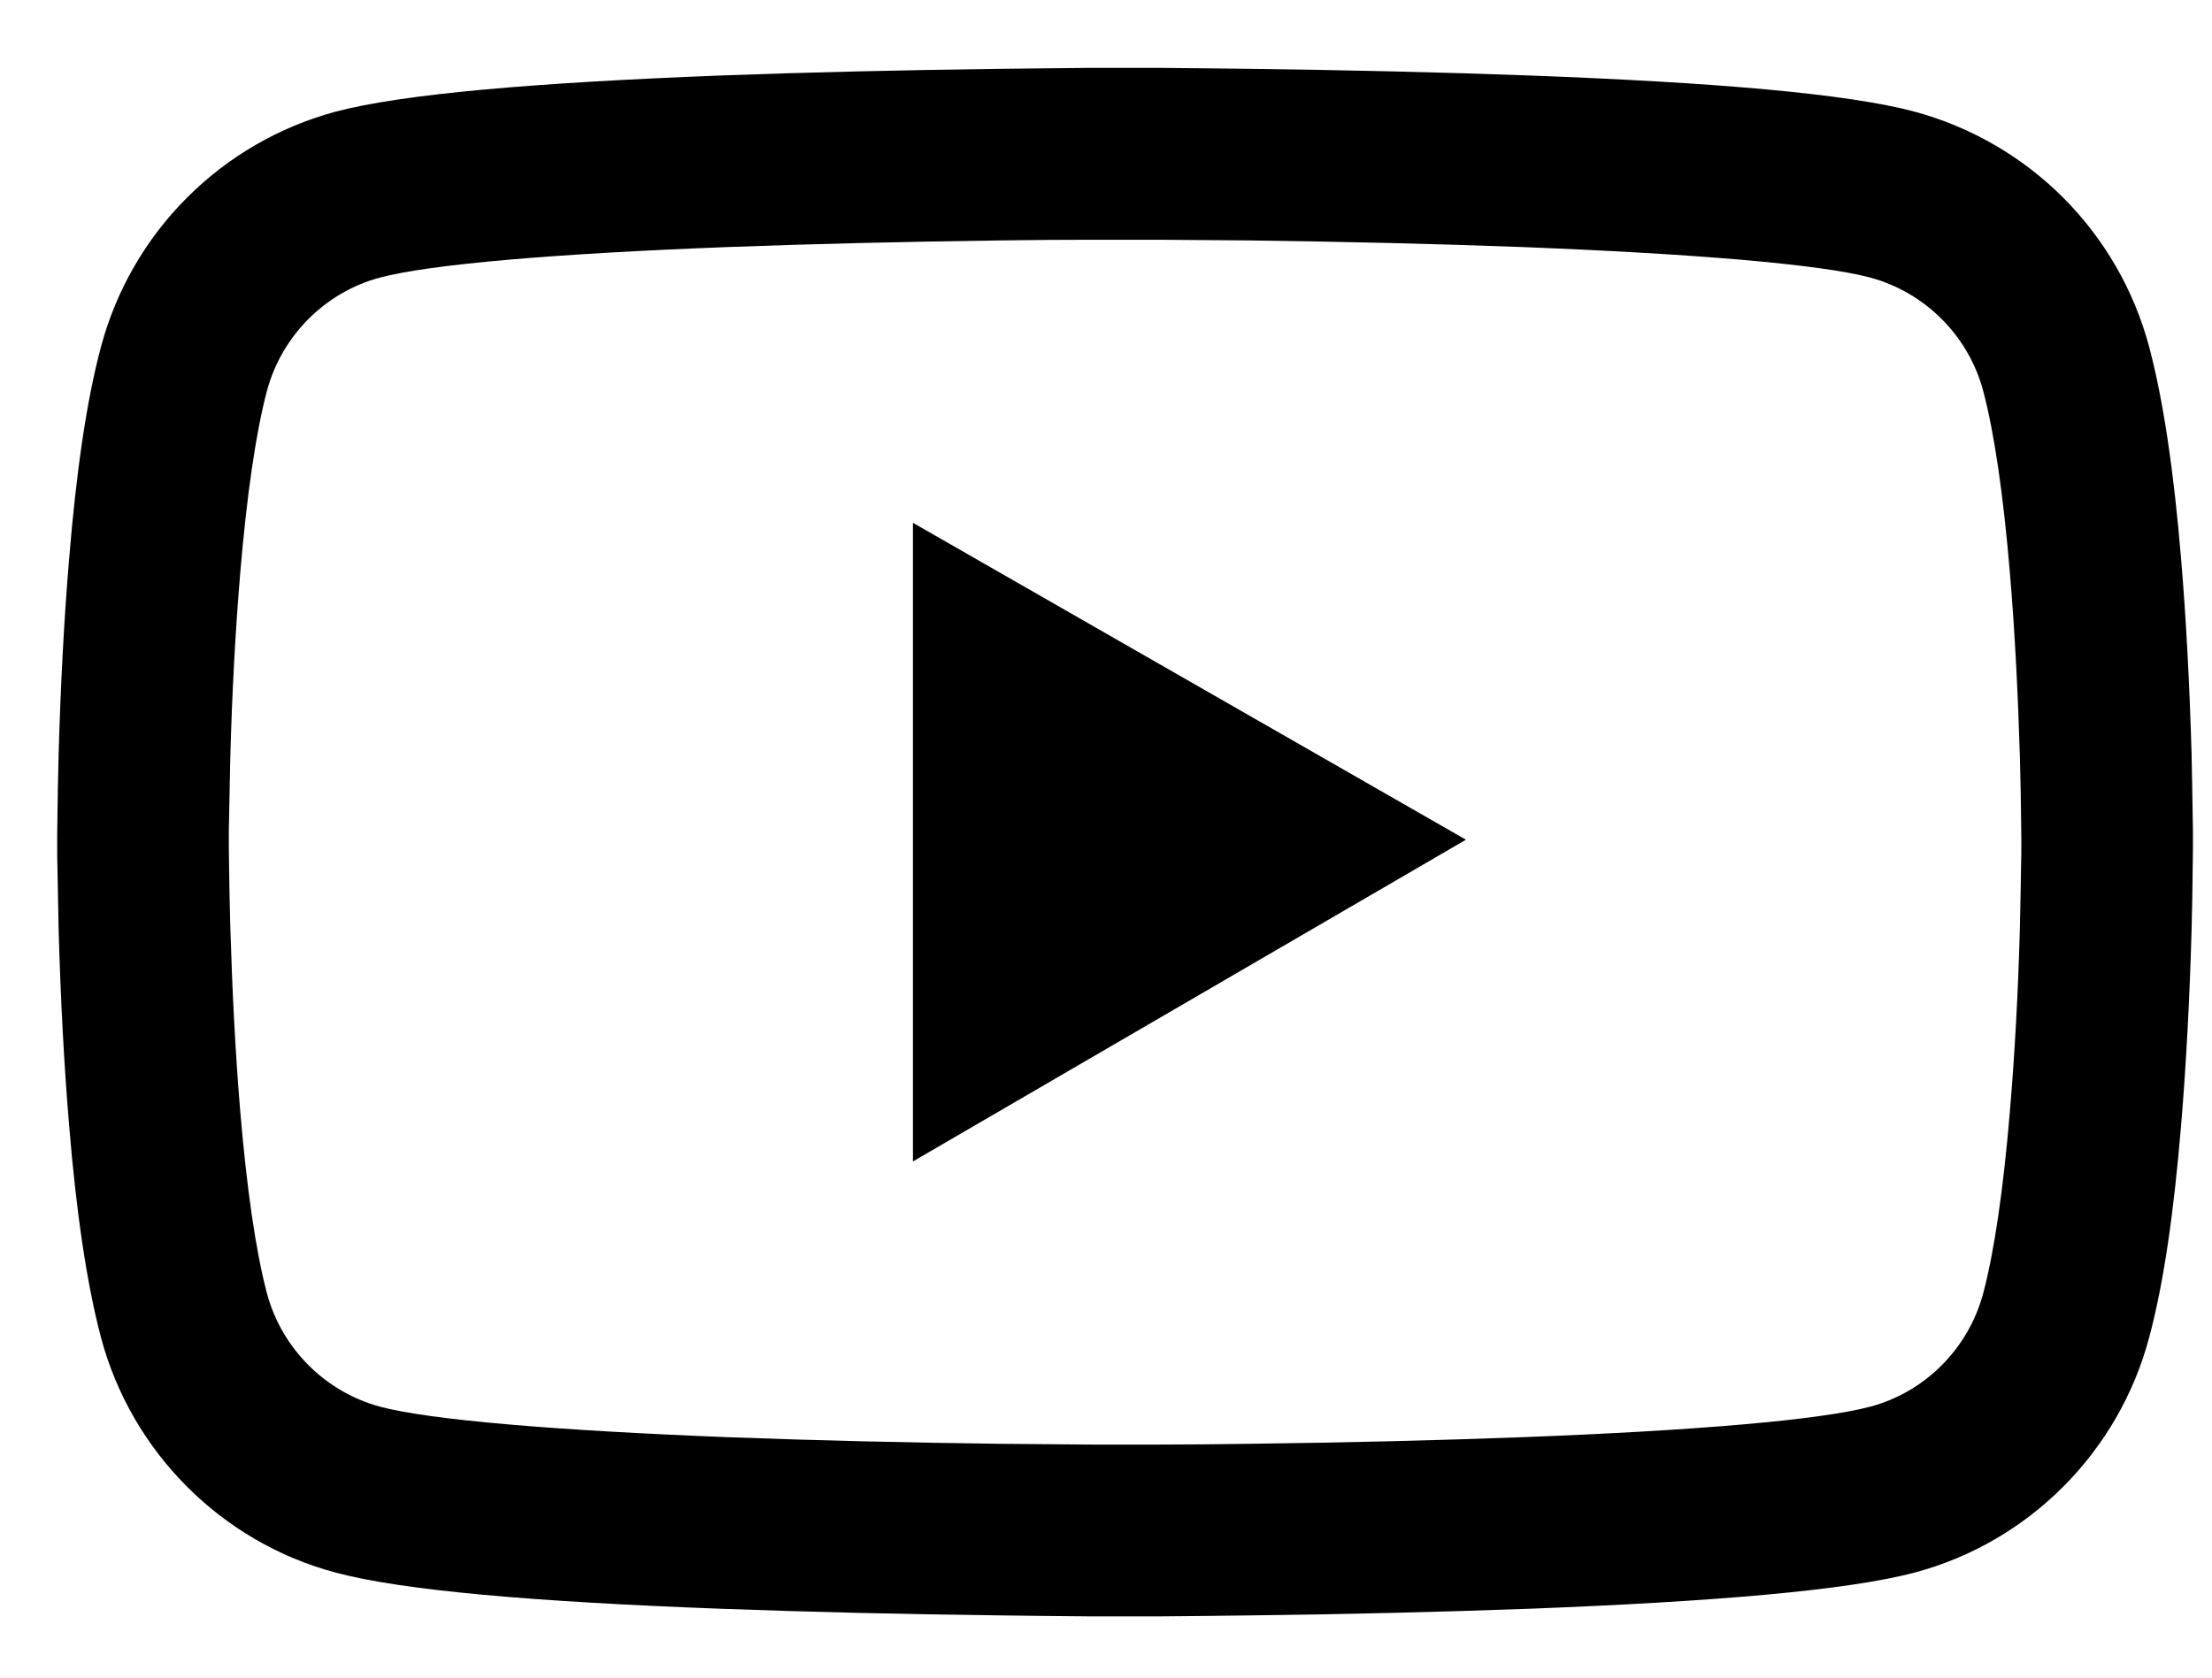 <svg width="29" height="22" viewBox="0 0 29 22" fill="none" xmlns="http://www.w3.org/2000/svg">
<path d="M28.75 10.956C28.75 10.887 28.75 10.809 28.747 10.719C28.744 10.465 28.738 10.181 28.732 9.878C28.707 9.006 28.663 8.137 28.594 7.319C28.5 6.19 28.363 5.25 28.175 4.544C27.977 3.806 27.59 3.134 27.051 2.594C26.512 2.054 25.84 1.665 25.104 1.465C24.219 1.228 22.488 1.081 20.05 0.99C18.891 0.947 17.65 0.919 16.41 0.903C15.975 0.897 15.572 0.894 15.21 0.89H14.291C13.928 0.894 13.525 0.897 13.091 0.903C11.85 0.919 10.61 0.947 9.45 0.99C7.013 1.084 5.278 1.231 4.397 1.465C3.66 1.664 2.989 2.053 2.45 2.594C1.91 3.134 1.523 3.806 1.325 4.544C1.135 5.25 1 6.19 0.907 7.319C0.838 8.137 0.794 9.006 0.769 9.878C0.76 10.181 0.757 10.465 0.753 10.719C0.753 10.809 0.75 10.887 0.75 10.956V11.131C0.75 11.2 0.75 11.278 0.753 11.368C0.757 11.622 0.763 11.906 0.769 12.209C0.794 13.081 0.838 13.95 0.907 14.768C1 15.897 1.138 16.837 1.325 17.544C1.725 19.04 2.9 20.222 4.397 20.622C5.278 20.859 7.013 21.006 9.45 21.097C10.61 21.14 11.85 21.169 13.091 21.184C13.525 21.19 13.928 21.194 14.291 21.197H15.21C15.572 21.194 15.975 21.19 16.41 21.184C17.65 21.169 18.891 21.14 20.05 21.097C22.488 21.003 24.222 20.856 25.104 20.622C26.6 20.222 27.775 19.044 28.175 17.544C28.366 16.837 28.5 15.897 28.594 14.768C28.663 13.95 28.707 13.081 28.732 12.209C28.741 11.906 28.744 11.622 28.747 11.368C28.747 11.278 28.75 11.2 28.75 11.131V10.956ZM26.5 11.118C26.5 11.184 26.5 11.256 26.497 11.34C26.494 11.584 26.488 11.853 26.482 12.143C26.46 12.975 26.416 13.806 26.35 14.578C26.266 15.584 26.147 16.409 26 16.962C25.807 17.684 25.238 18.256 24.519 18.447C23.863 18.622 22.21 18.762 19.963 18.847C18.825 18.89 17.6 18.919 16.378 18.934C15.95 18.94 15.553 18.944 15.197 18.944H14.303L13.122 18.934C11.9 18.919 10.678 18.89 9.538 18.847C7.291 18.759 5.635 18.622 4.982 18.447C4.263 18.253 3.694 17.684 3.5 16.962C3.353 16.409 3.235 15.584 3.15 14.578C3.085 13.806 3.044 12.975 3.019 12.143C3.01 11.853 3.007 11.581 3.003 11.34C3.003 11.256 3 11.181 3 11.118V10.969C3 10.903 3 10.831 3.003 10.747C3.007 10.503 3.013 10.234 3.019 9.944C3.041 9.112 3.085 8.281 3.15 7.509C3.235 6.503 3.353 5.678 3.5 5.125C3.694 4.403 4.263 3.831 4.982 3.64C5.638 3.465 7.291 3.325 9.538 3.24C10.675 3.197 11.9 3.169 13.122 3.153C13.55 3.147 13.947 3.144 14.303 3.144H15.197L16.378 3.153C17.6 3.169 18.822 3.197 19.963 3.24C22.21 3.328 23.866 3.465 24.519 3.64C25.238 3.834 25.807 4.403 26 5.125C26.147 5.678 26.266 6.503 26.35 7.509C26.416 8.281 26.457 9.112 26.482 9.944C26.491 10.234 26.494 10.506 26.497 10.747C26.497 10.831 26.5 10.906 26.5 10.969V11.118ZM11.969 15.231L19.219 11.012L11.969 6.856V15.231Z" fill="black"/>
</svg>
